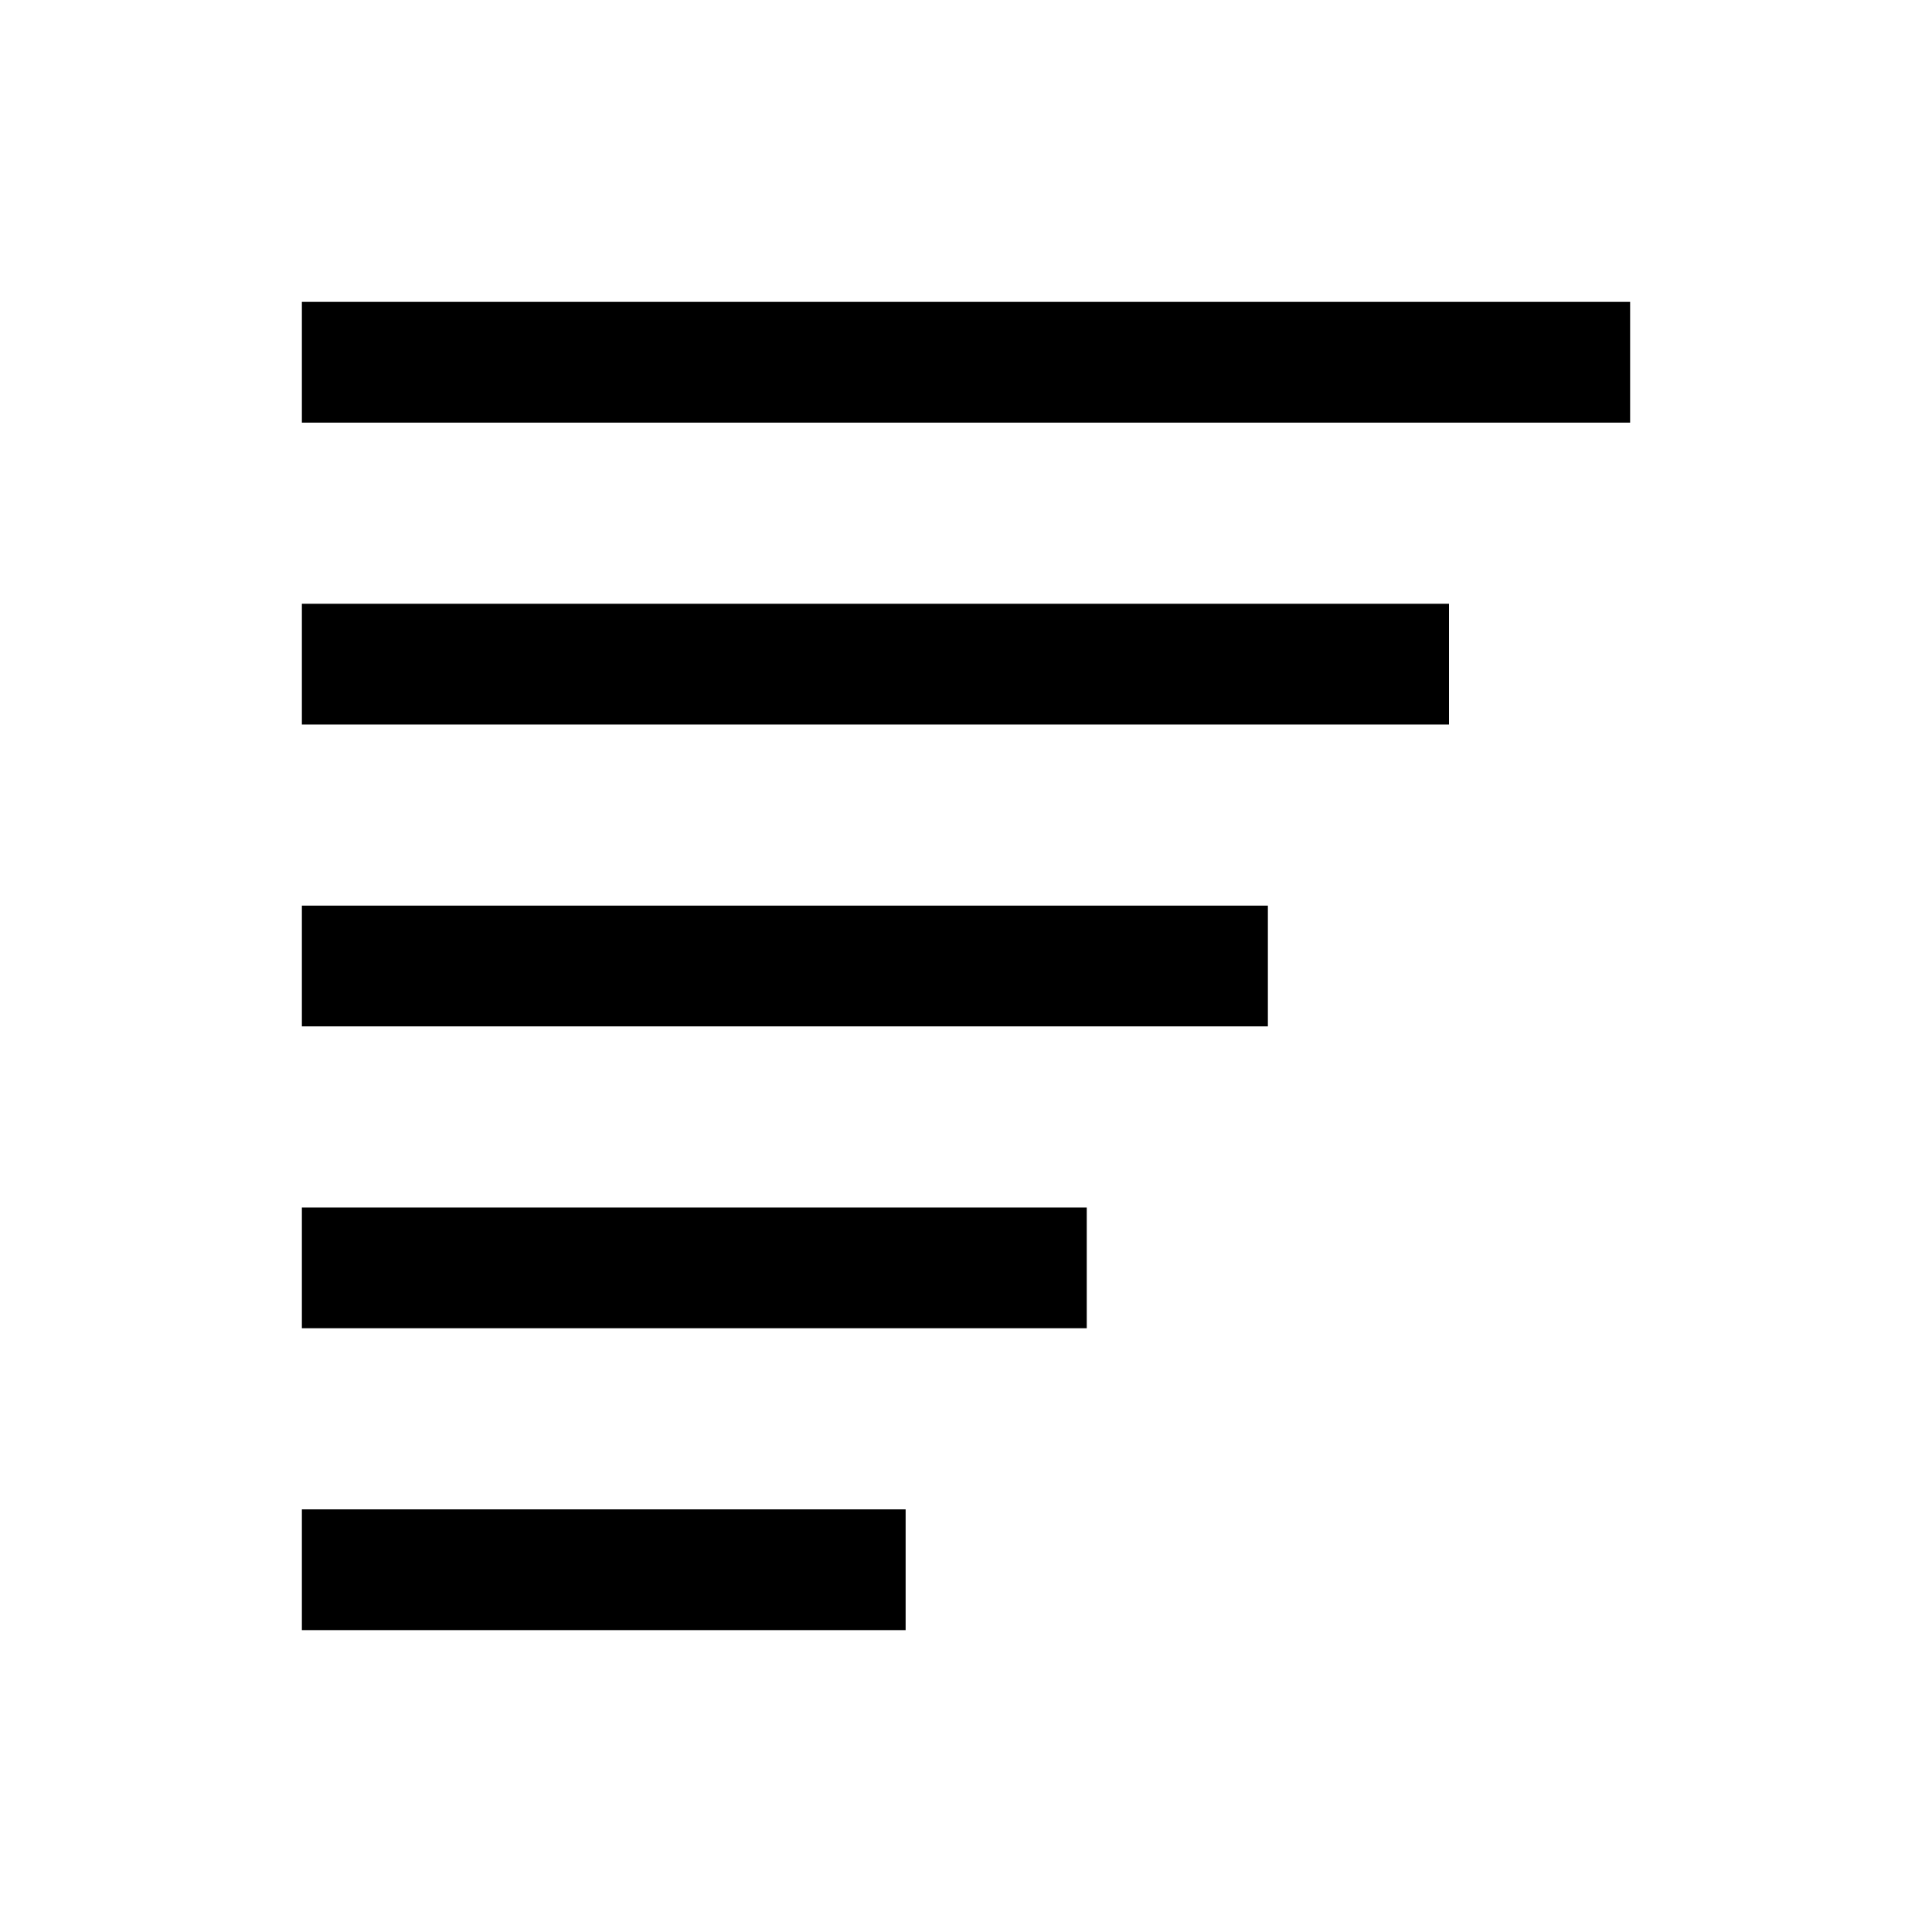 <?xml version="1.0" encoding="iso-8859-1"?>
<!-- Generator: Adobe Illustrator 19.1.1, SVG Export Plug-In . SVG Version: 6.00 Build 0)  -->
<svg version="1.1" id="Layer_1" xmlns="http://www.w3.org/2000/svg" xmlns:xlink="http://www.w3.org/1999/xlink" x="0px" y="0px"
	 viewBox="0 0 32 32" style="enable-background:new 0 0 32 32;" xml:space="preserve">
<line style="fill:none;stroke:#000000;stroke-width:2;stroke-miterlimit:10;" x1="5" y1="16" x2="21" y2="16"/>
<line style="fill:none;stroke:#000000;stroke-width:2;stroke-miterlimit:10;" x1="5" y1="11" x2="24" y2="11"/>
<line style="fill:none;stroke:#000000;stroke-width:2;stroke-miterlimit:10;" x1="5" y1="21" x2="18" y2="21"/>
<line style="fill:none;stroke:#000000;stroke-width:2;stroke-miterlimit:10;" x1="5" y1="6" x2="27" y2="6"/>
<line style="fill:none;stroke:#000000;stroke-width:2;stroke-miterlimit:10;" x1="5" y1="26" x2="15" y2="26"/>
</svg>
